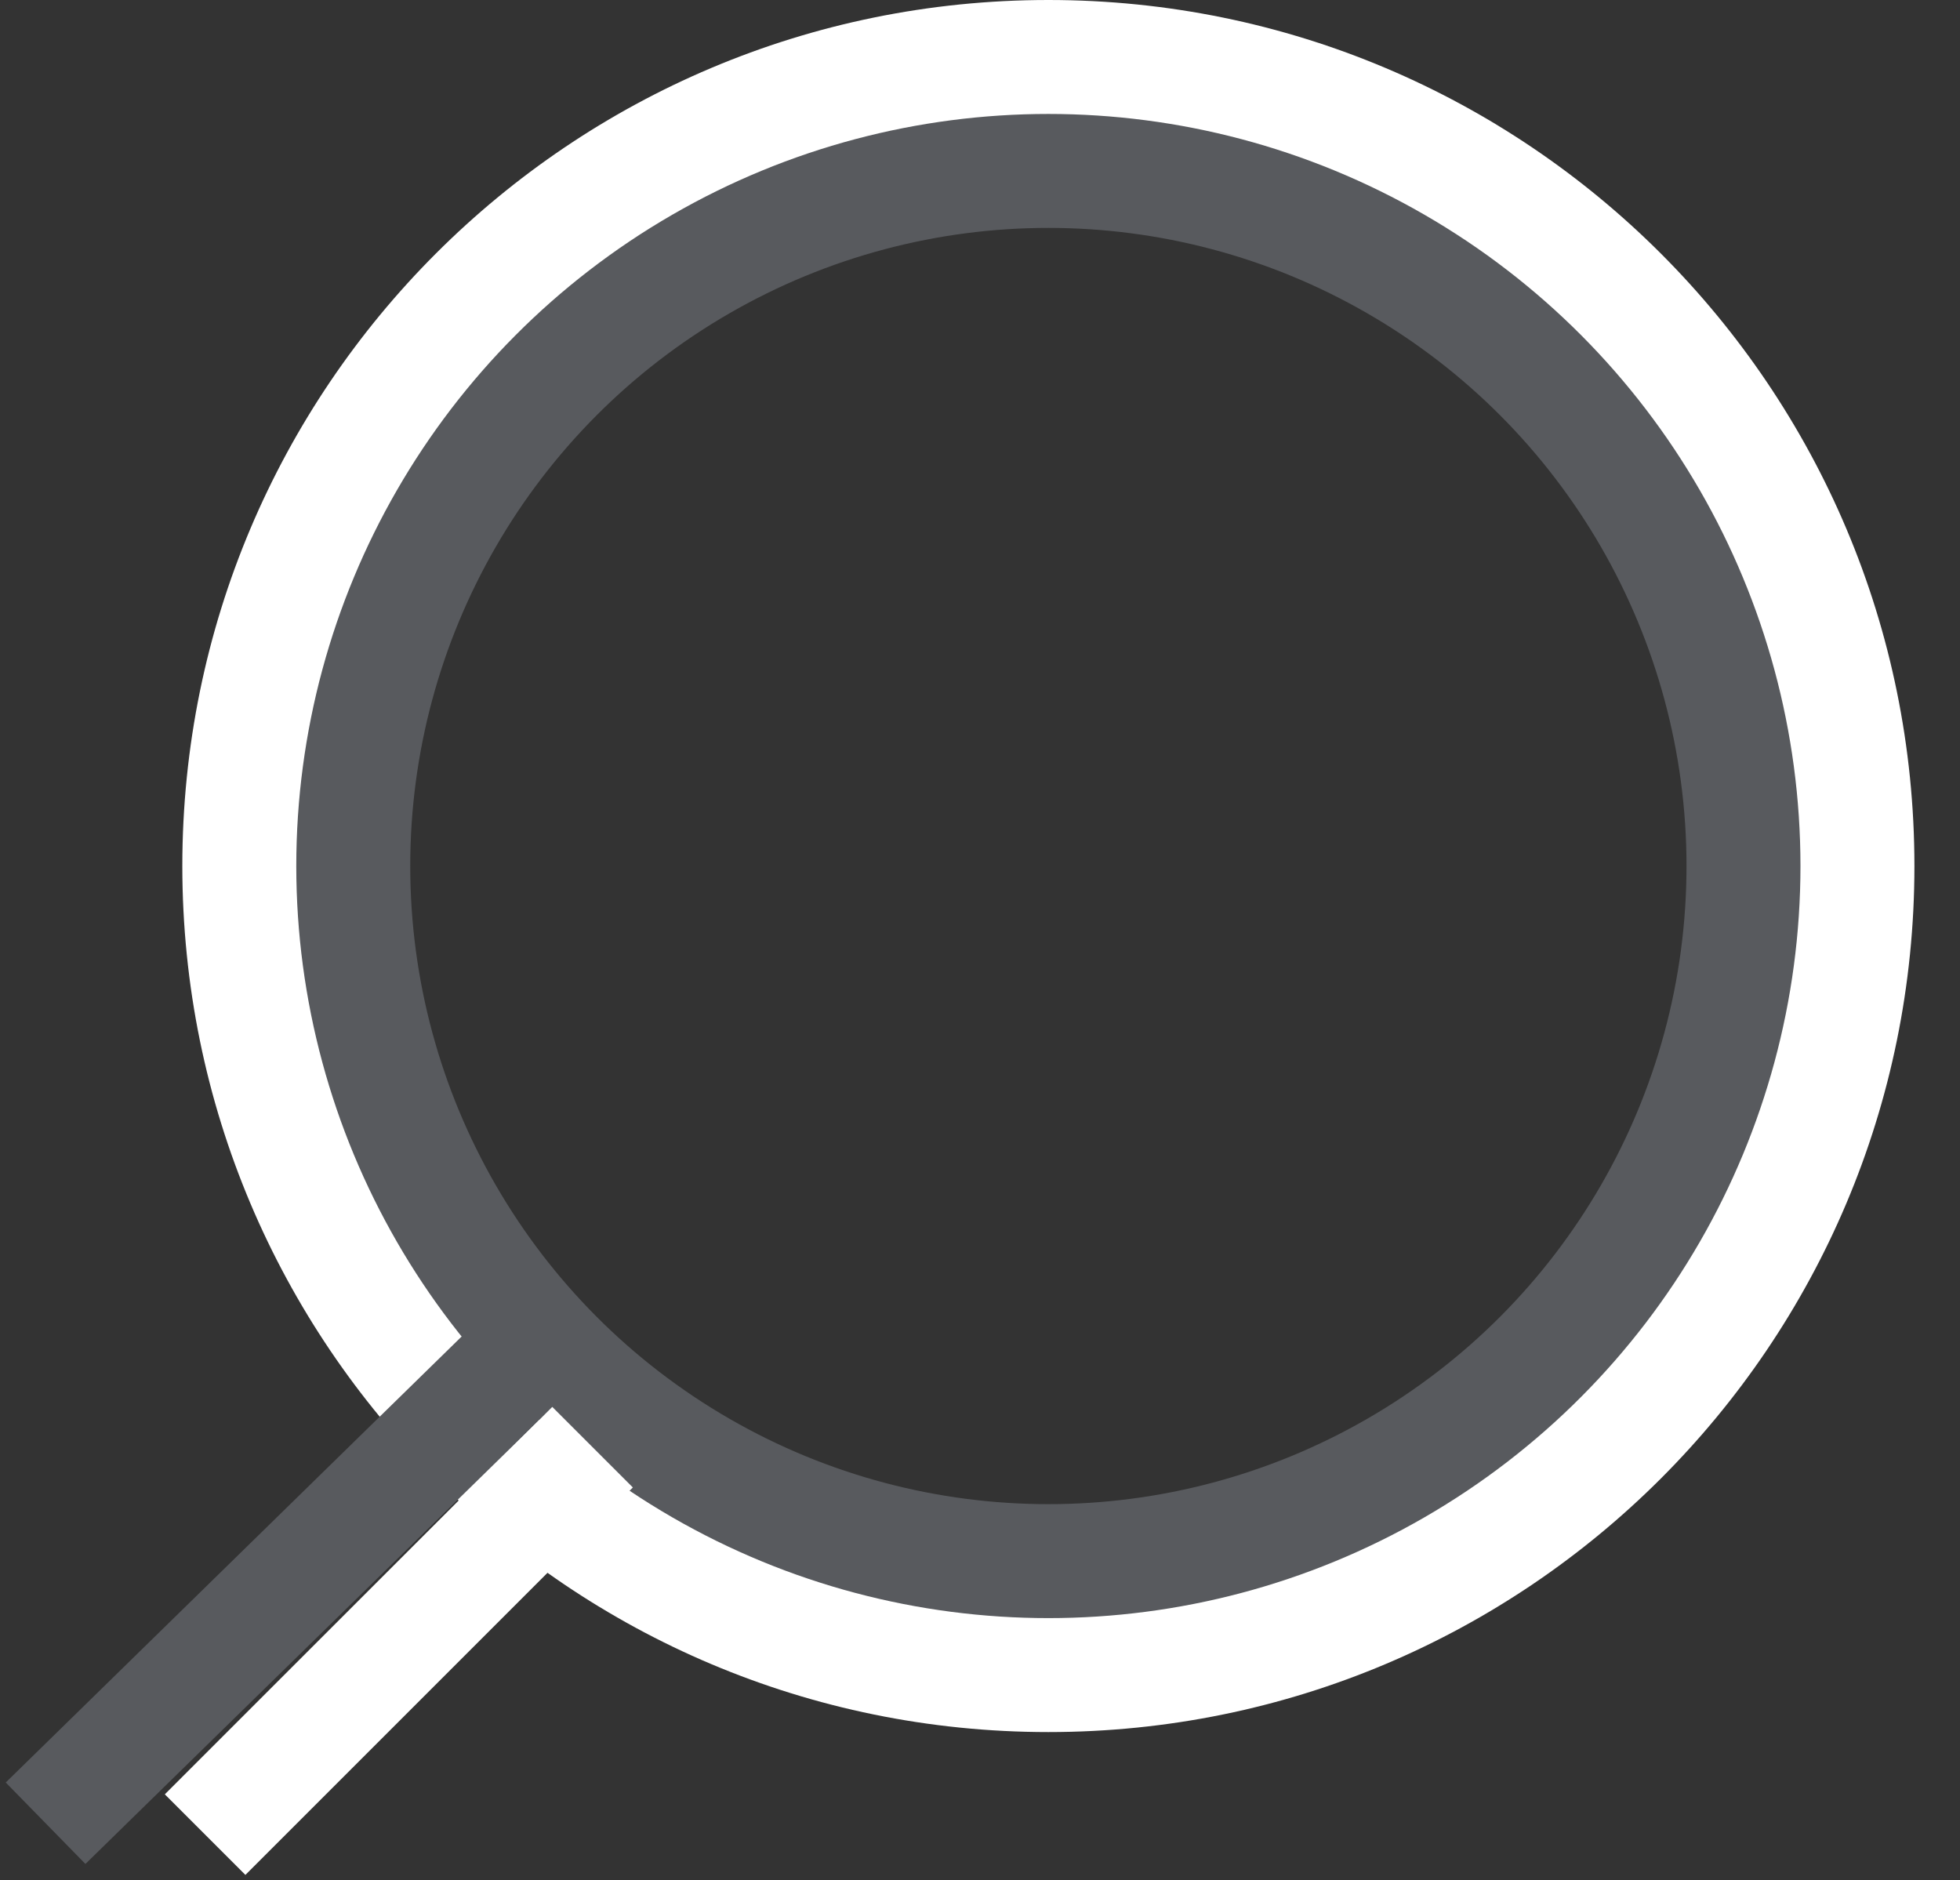 <?xml version="1.0" encoding="utf-8"?>
<!-- Generator: Adobe Illustrator 16.0.0, SVG Export Plug-In . SVG Version: 6.00 Build 0)  -->
<!DOCTYPE svg PUBLIC "-//W3C//DTD SVG 1.1//EN" "http://www.w3.org/Graphics/SVG/1.1/DTD/svg11.dtd">
<svg version="1.1" id="Layer_1" xmlns="http://www.w3.org/2000/svg" xmlns:xlink="http://www.w3.org/1999/xlink" x="0px" y="0px"
	 width="17.2px" height="16.5px" viewBox="0 0 17.2 16.5" style="enable-background:new 0 0 17.2 16.5;" xml:space="preserve">
<rect x="0" y="0" width="17.2" height="16.5" fill="#333333" stroke="none"/>
<style type="text/css">
<![CDATA[
	.st0{fill:none;stroke:#FFFFFF;stroke-miterlimit:10;}
	.st1{fill:none;stroke:#E45A5E;stroke-miterlimit:10;}
	.st2{fill:none;stroke:#585A5E;stroke-miterlimit:10;}
	.st3{fill:#FFFFFF;}
]]>
</style>
<circle class="st1" cx="28.2" cy="8.4" r="5.9"/>
<path class="st3" d="M9.2,0C5,0,1.6,3.4,1.6,7.6c0,4.2,3.4,7.6,7.6,7.6c4.2,0,7.6-3.4,7.6-7.6C16.8,3.4,13.4,0,9.2,0z M9.2,14.1
	c-3.6,0-6.5-2.9-6.5-6.5c0-3.6,2.9-6.5,6.5-6.5c3.6,0,6.5,2.9,6.5,6.5C15.7,11.2,12.8,14.1,9.2,14.1z"/>
<circle class="st2" cx="9.2" cy="7.6" r="6.1"/>
<line class="st2" x1="5" y1="11.5" x2="0.4" y2="16"/>
<line class="st0" x1="5.2" y1="12.7" x2="1.8" y2="16.1"/>
</svg>
